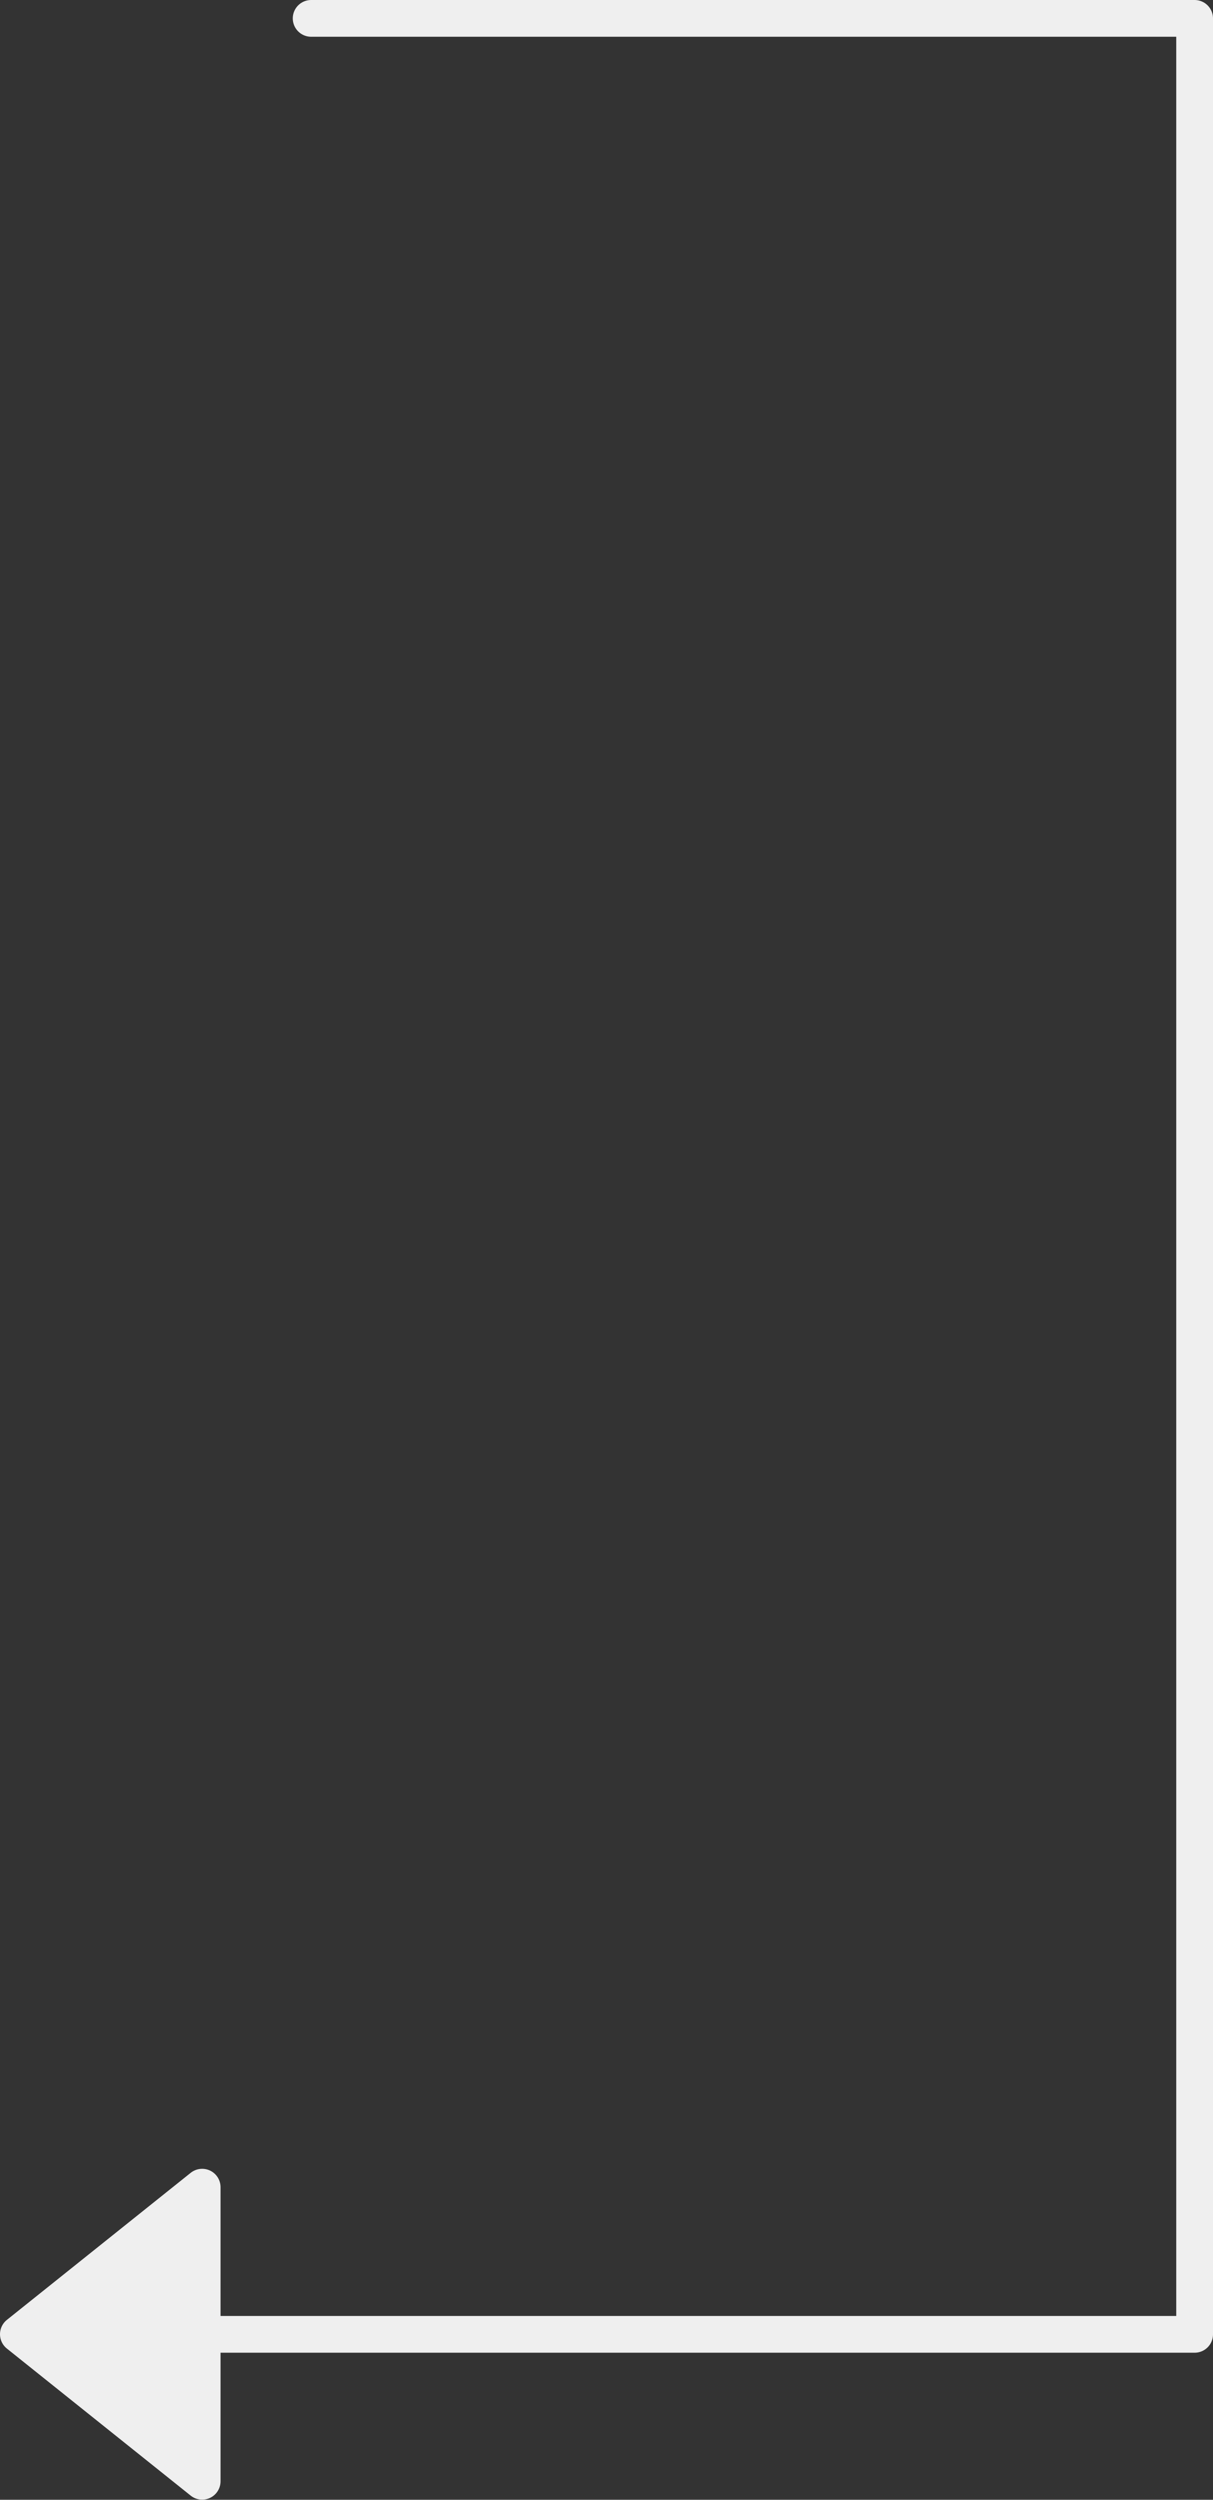 <svg xmlns="http://www.w3.org/2000/svg" width="33" height="68" viewBox="0 0 33 68">
    <rect x="0" y="0" width="33" height="68" fill="#333333" stroke="none"/>
    <g stroke="#efefef" stroke-linecap="round" stroke-linejoin="round">
        <path fill="none" d="M4414.955 1552h24.035v63h-30" transform="translate(-265.5 -614.5) translate(-4140.99 -937)"/>
        <path fill="#efefef" d="M4200.7 1397.573l4 5 4-5z" transform="translate(-265.5 -614.5) rotate(90 2597.638 -929.065)"/>
    </g>
</svg>
